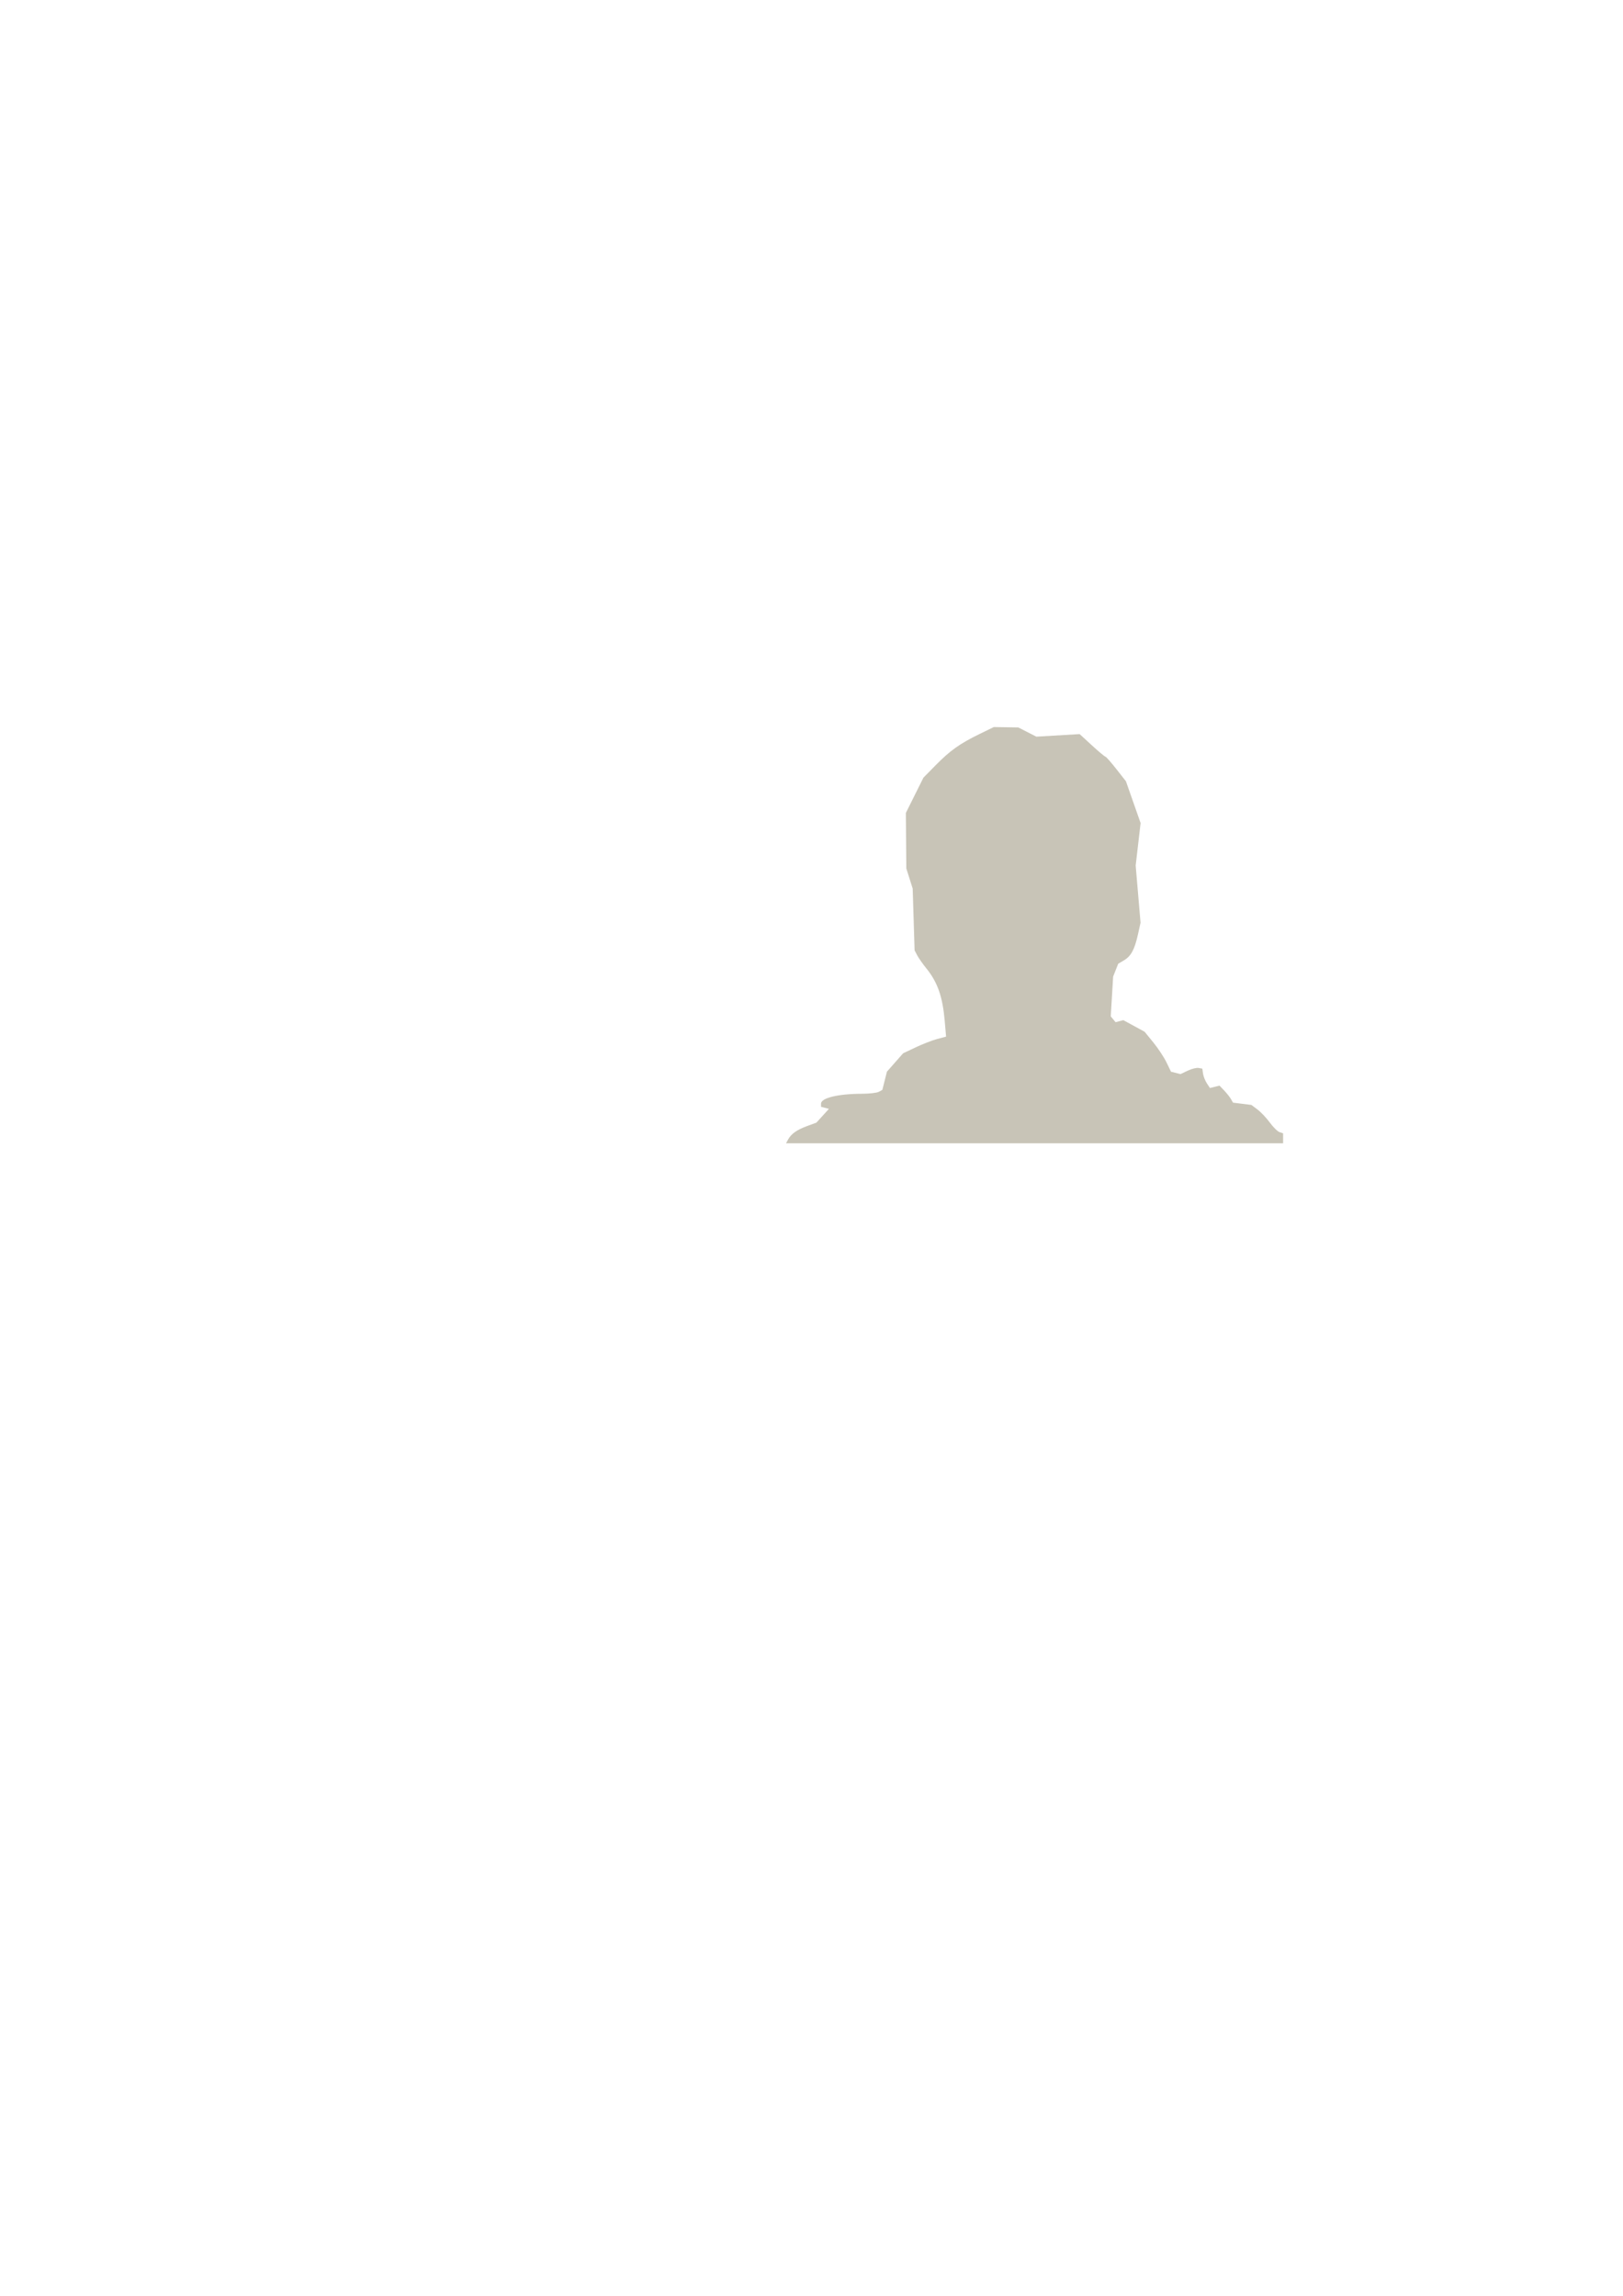 <?xml version="1.0" encoding="UTF-8" standalone="no"?>
<!-- Created with Inkscape (http://www.inkscape.org/) -->

<svg
   width="210mm"
   height="297mm"
   viewBox="0 0 210 297"
   version="1.1"
   id="svg5"
   xml:space="preserve"
   inkscape:version="1.2 (1:1.2+202206011327+fc4e4096c5)"
   sodipodi:docname="defaultprofile.svg"
   xmlns:inkscape="http://www.inkscape.org/namespaces/inkscape"
   xmlns:sodipodi="http://sodipodi.sourceforge.net/DTD/sodipodi-0.dtd"
   xmlns="http://www.w3.org/2000/svg"
   xmlns:svg="http://www.w3.org/2000/svg"><sodipodi:namedview
     id="namedview7"
     pagecolor="#505050"
     bordercolor="#eeeeee"
     borderopacity="1"
     inkscape:showpageshadow="0"
     inkscape:pageopacity="0"
     inkscape:pagecheckerboard="0"
     inkscape:deskcolor="#505050"
     inkscape:document-units="mm"
     showgrid="false"
     inkscape:zoom="0.3732674"
     inkscape:cx="-500.98133"
     inkscape:cy="550.54366"
     inkscape:window-width="1920"
     inkscape:window-height="1015"
     inkscape:window-x="0"
     inkscape:window-y="0"
     inkscape:window-maximized="1"
     inkscape:current-layer="layer1" /><defs
     id="defs2" /><g
     inkscape:label="Layer 1"
     inkscape:groupmode="layer"
     id="layer1"><path
       style="fill:#c8c4b7;stroke-width:0.265"
       d="m 101.964,147.428 c 0.394,-0.737 1.128,-1.261 2.447,-1.747 l 1.222,-0.45 0.811,-0.891 0.811,-0.891 -0.512,-0.134 -0.512,-0.134 v -0.406 c 0,-0.739 2.206,-1.272 5.291,-1.279 0.946,-0.002 1.927,-0.115 2.181,-0.251 l 0.462,-0.247 0.297,-1.18 0.297,-1.18 1.046,-1.188 1.046,-1.188 1.635,-0.775 c 0.899,-0.426 2.151,-0.912 2.781,-1.079 l 1.146,-0.304 -0.176,-2.035 c -0.27,-3.119 -0.923,-4.993 -2.359,-6.77 -0.482,-0.597 -1.026,-1.372 -1.208,-1.722 l -0.331,-0.637 -0.123,-3.993 -0.123,-3.993 -0.412,-1.302 -0.412,-1.302 -0.03,-3.592 -0.03,-3.592 1.137,-2.283 1.137,-2.283 1.596,-1.621 c 1.863,-1.892 3.106,-2.776 5.655,-4.02 l 1.852,-0.904 1.587,0.025 1.587,0.025 1.165,0.597 1.165,0.597 2.803,-0.166 2.803,-0.166 1.587,1.458 c 0.873,0.802 1.659,1.46 1.747,1.463 0.088,0.002 0.721,0.719 1.407,1.593 l 1.248,1.588 0.949,2.703 0.949,2.703 -0.319,2.748 -0.319,2.748 0.315,3.7 0.315,3.7 -0.332,1.498 c -0.436,1.967 -0.898,2.825 -1.81,3.364 l -0.748,0.442 -0.328,0.831 -0.328,0.831 -0.154,2.573 -0.154,2.573 0.312,0.376 0.312,0.376 0.502,-0.131 0.502,-0.131 1.376,0.749 1.376,0.749 1.126,1.382 c 0.619,0.76 1.388,1.924 1.708,2.586 l 0.582,1.203 0.615,0.154 0.615,0.154 0.932,-0.442 c 0.513,-0.243 1.148,-0.401 1.411,-0.351 l 0.479,0.091 0.091,0.639 c 0.05,0.352 0.271,0.915 0.492,1.252 l 0.401,0.612 0.619,-0.155 0.619,-0.155 0.609,0.636 c 0.335,0.35 0.728,0.845 0.873,1.101 l 0.265,0.465 1.191,0.149 1.191,0.149 0.794,0.596 c 0.437,0.328 1.151,1.085 1.587,1.681 0.437,0.597 1.002,1.154 1.257,1.239 l 0.463,0.155 v 0.644 0.644 h -32.156 -32.156 l 0.249,-0.466 z"
       id="path189"
       inkscape:export-filename="defaultprofile.png"
       inkscape:export-xdpi="75"
       inkscape:export-ydpi="75" /></g></svg>
